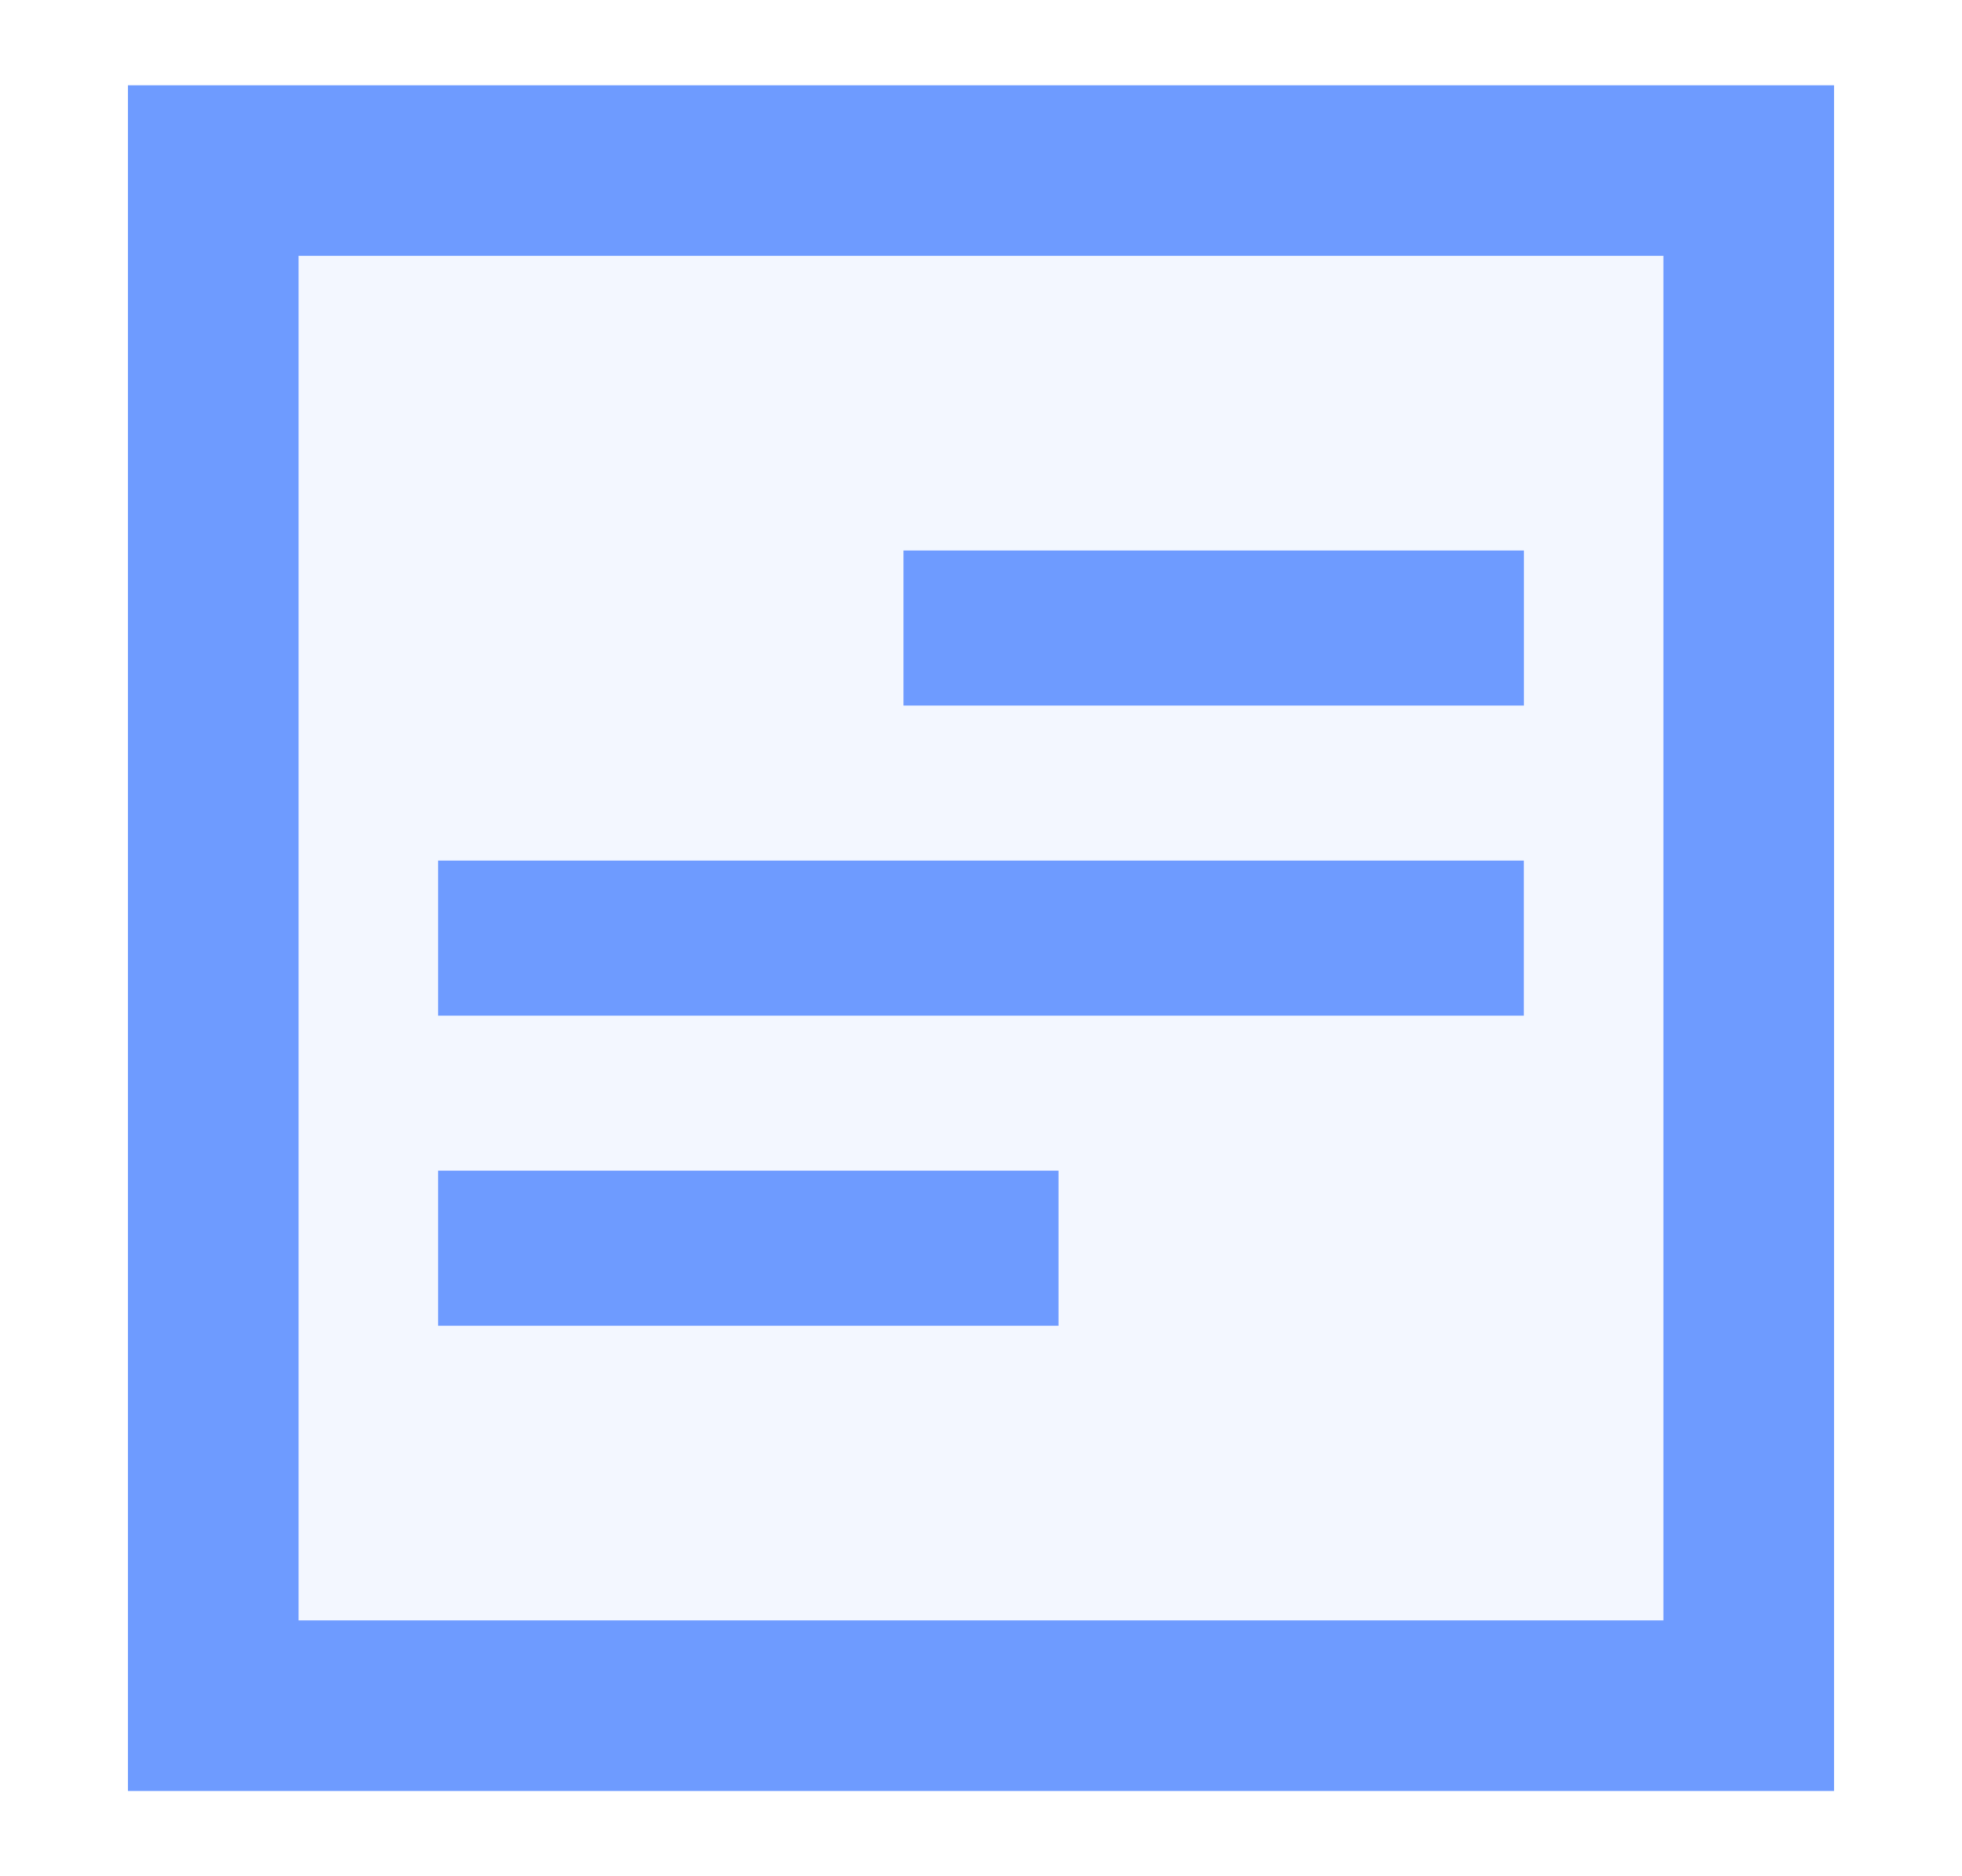 <?xml version="1.0" encoding="UTF-8"?>
<svg width="23px" height="22px" viewBox="0 0 23 22" version="1.1" xmlns="http://www.w3.org/2000/svg" xmlns:xlink="http://www.w3.org/1999/xlink">
    <!-- Generator: Sketch 50.2 (55047) - http://www.bohemiancoding.com/sketch -->
    <title>tabBar_home_press</title>
    <desc>Created with Sketch.</desc>
    <defs></defs>
    <g id="任务分派" stroke="none" stroke-width="1" fill="none" fill-rule="evenodd">
        <g id="A_待处理" transform="translate(-51, -627)" fill="#6E9BFF">
            <g id="TabBar" transform="translate(0, 618)">
                <g id="home_press">
                    <g id="tabBar_home_press" transform="translate(51.5, 9)">
                        <rect id="Rectangle-3" stroke="#6E9BFF" stroke-width="2" fill-opacity="0.08" x="2" y="2" width="18" height="18"></rect>
                        <rect id="Rectangle-4" x="10.091" y="6.455" width="7.273" height="1.818"></rect>
                        <rect id="Rectangle-4" x="4.636" y="13.727" width="7.273" height="1.818"></rect>
                        <rect id="Rectangle-4" x="4.636" y="10.091" width="12.727" height="1.818"></rect>
                    </g>
                </g>
            </g>
        </g>
    </g>
</svg>